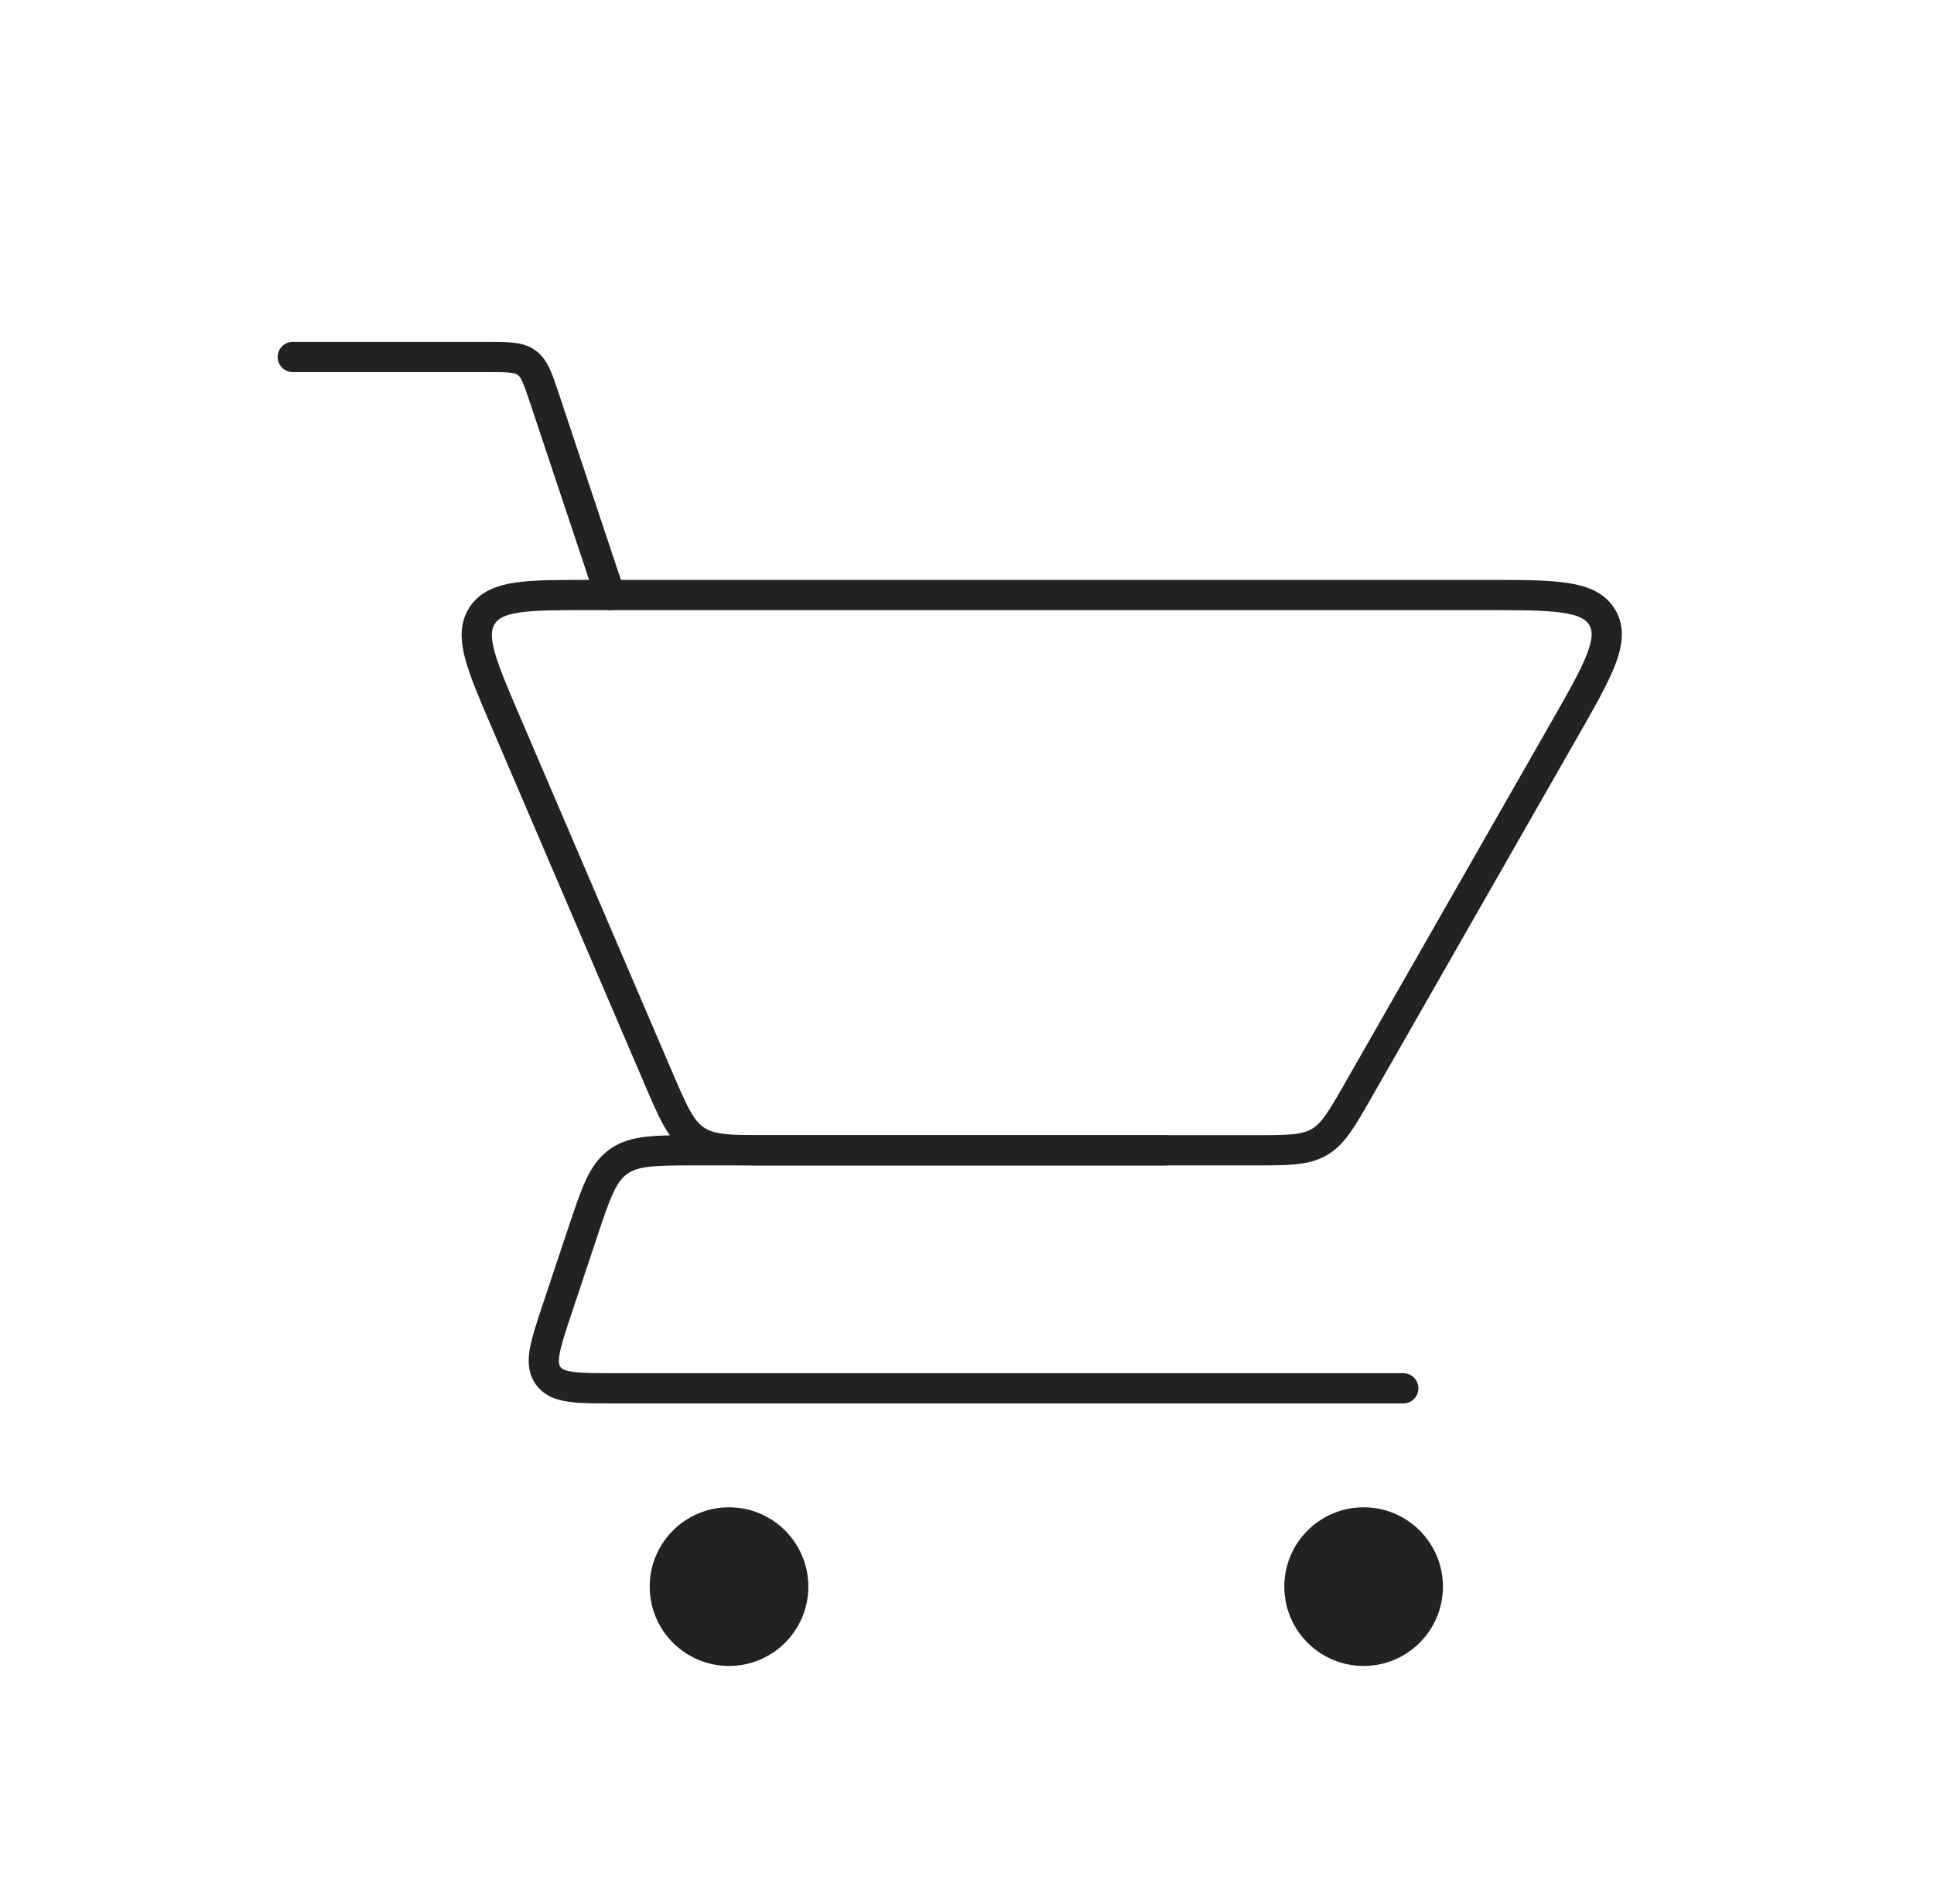 <svg width="64" height="63" viewBox="0 0 64 63" fill="none" xmlns="http://www.w3.org/2000/svg">
<path d="M9.688 11.812H16.121C16.817 11.812 17.165 11.812 17.427 12.001C17.688 12.19 17.798 12.52 18.018 13.18L20.188 19.688" stroke="#222222" stroke-linecap="round"/>
<path d="M46.438 45.938H20.337C19.071 45.938 18.438 45.938 18.139 45.522C17.839 45.107 18.04 44.506 18.44 43.305L19.276 40.798C19.716 39.478 19.936 38.818 20.46 38.44C20.983 38.062 21.679 38.062 23.07 38.062H38.562" stroke="#222222" stroke-linecap="round" stroke-linejoin="round"/>
<path d="M41.491 38.062H25.45C24.171 38.062 23.531 38.062 23.03 37.732C22.529 37.402 22.277 36.814 21.773 35.638L16.73 23.869C15.92 21.98 15.515 21.036 15.96 20.362C16.405 19.688 17.432 19.688 19.487 19.688H49.143C51.442 19.688 52.592 19.688 53.025 20.435C53.459 21.182 52.888 22.18 51.748 24.176L44.964 36.047C44.402 37.03 44.121 37.522 43.656 37.792C43.19 38.062 42.624 38.062 41.491 38.062Z" stroke="#222222" stroke-linecap="round"/>
<circle cx="45.125" cy="52.5" r="2.625" fill="#222222"/>
<circle cx="24.125" cy="52.5" r="2.625" fill="#222222"/>
</svg>

